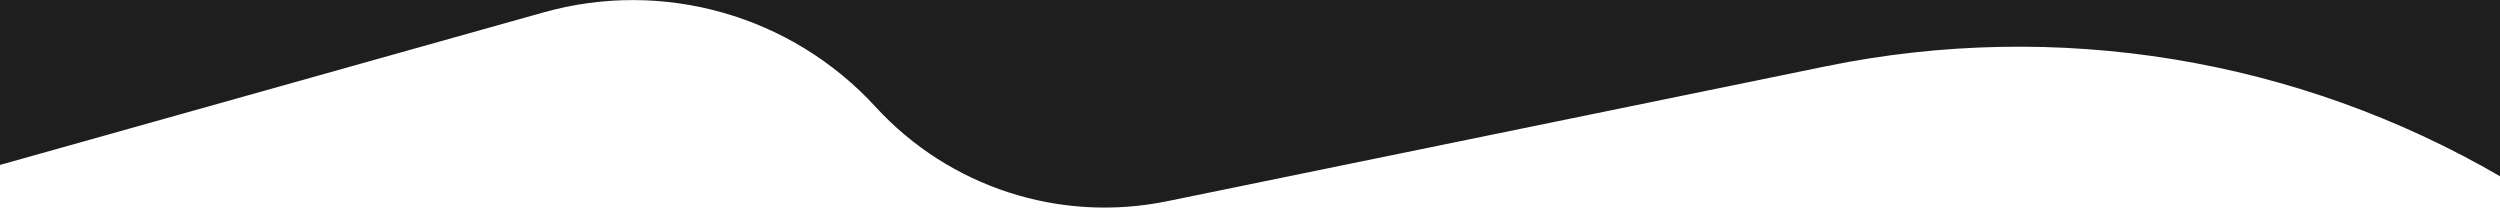 <svg width="1918" height="160" viewBox="0 0 1918 160" fill="none" xmlns="http://www.w3.org/2000/svg">
<path d="M1956 -590L1918.5 135.5C1762.29 44.689 1578.12 14.539 1401.11 50.796L895.295 154.402C813.222 171.213 728.348 143.72 671.72 81.98C607.314 11.76 508.893 -16.274 417.152 9.468L-32 135.5L-17.837 -590H1956Z" fill="#1E1E1E"/>
</svg>
